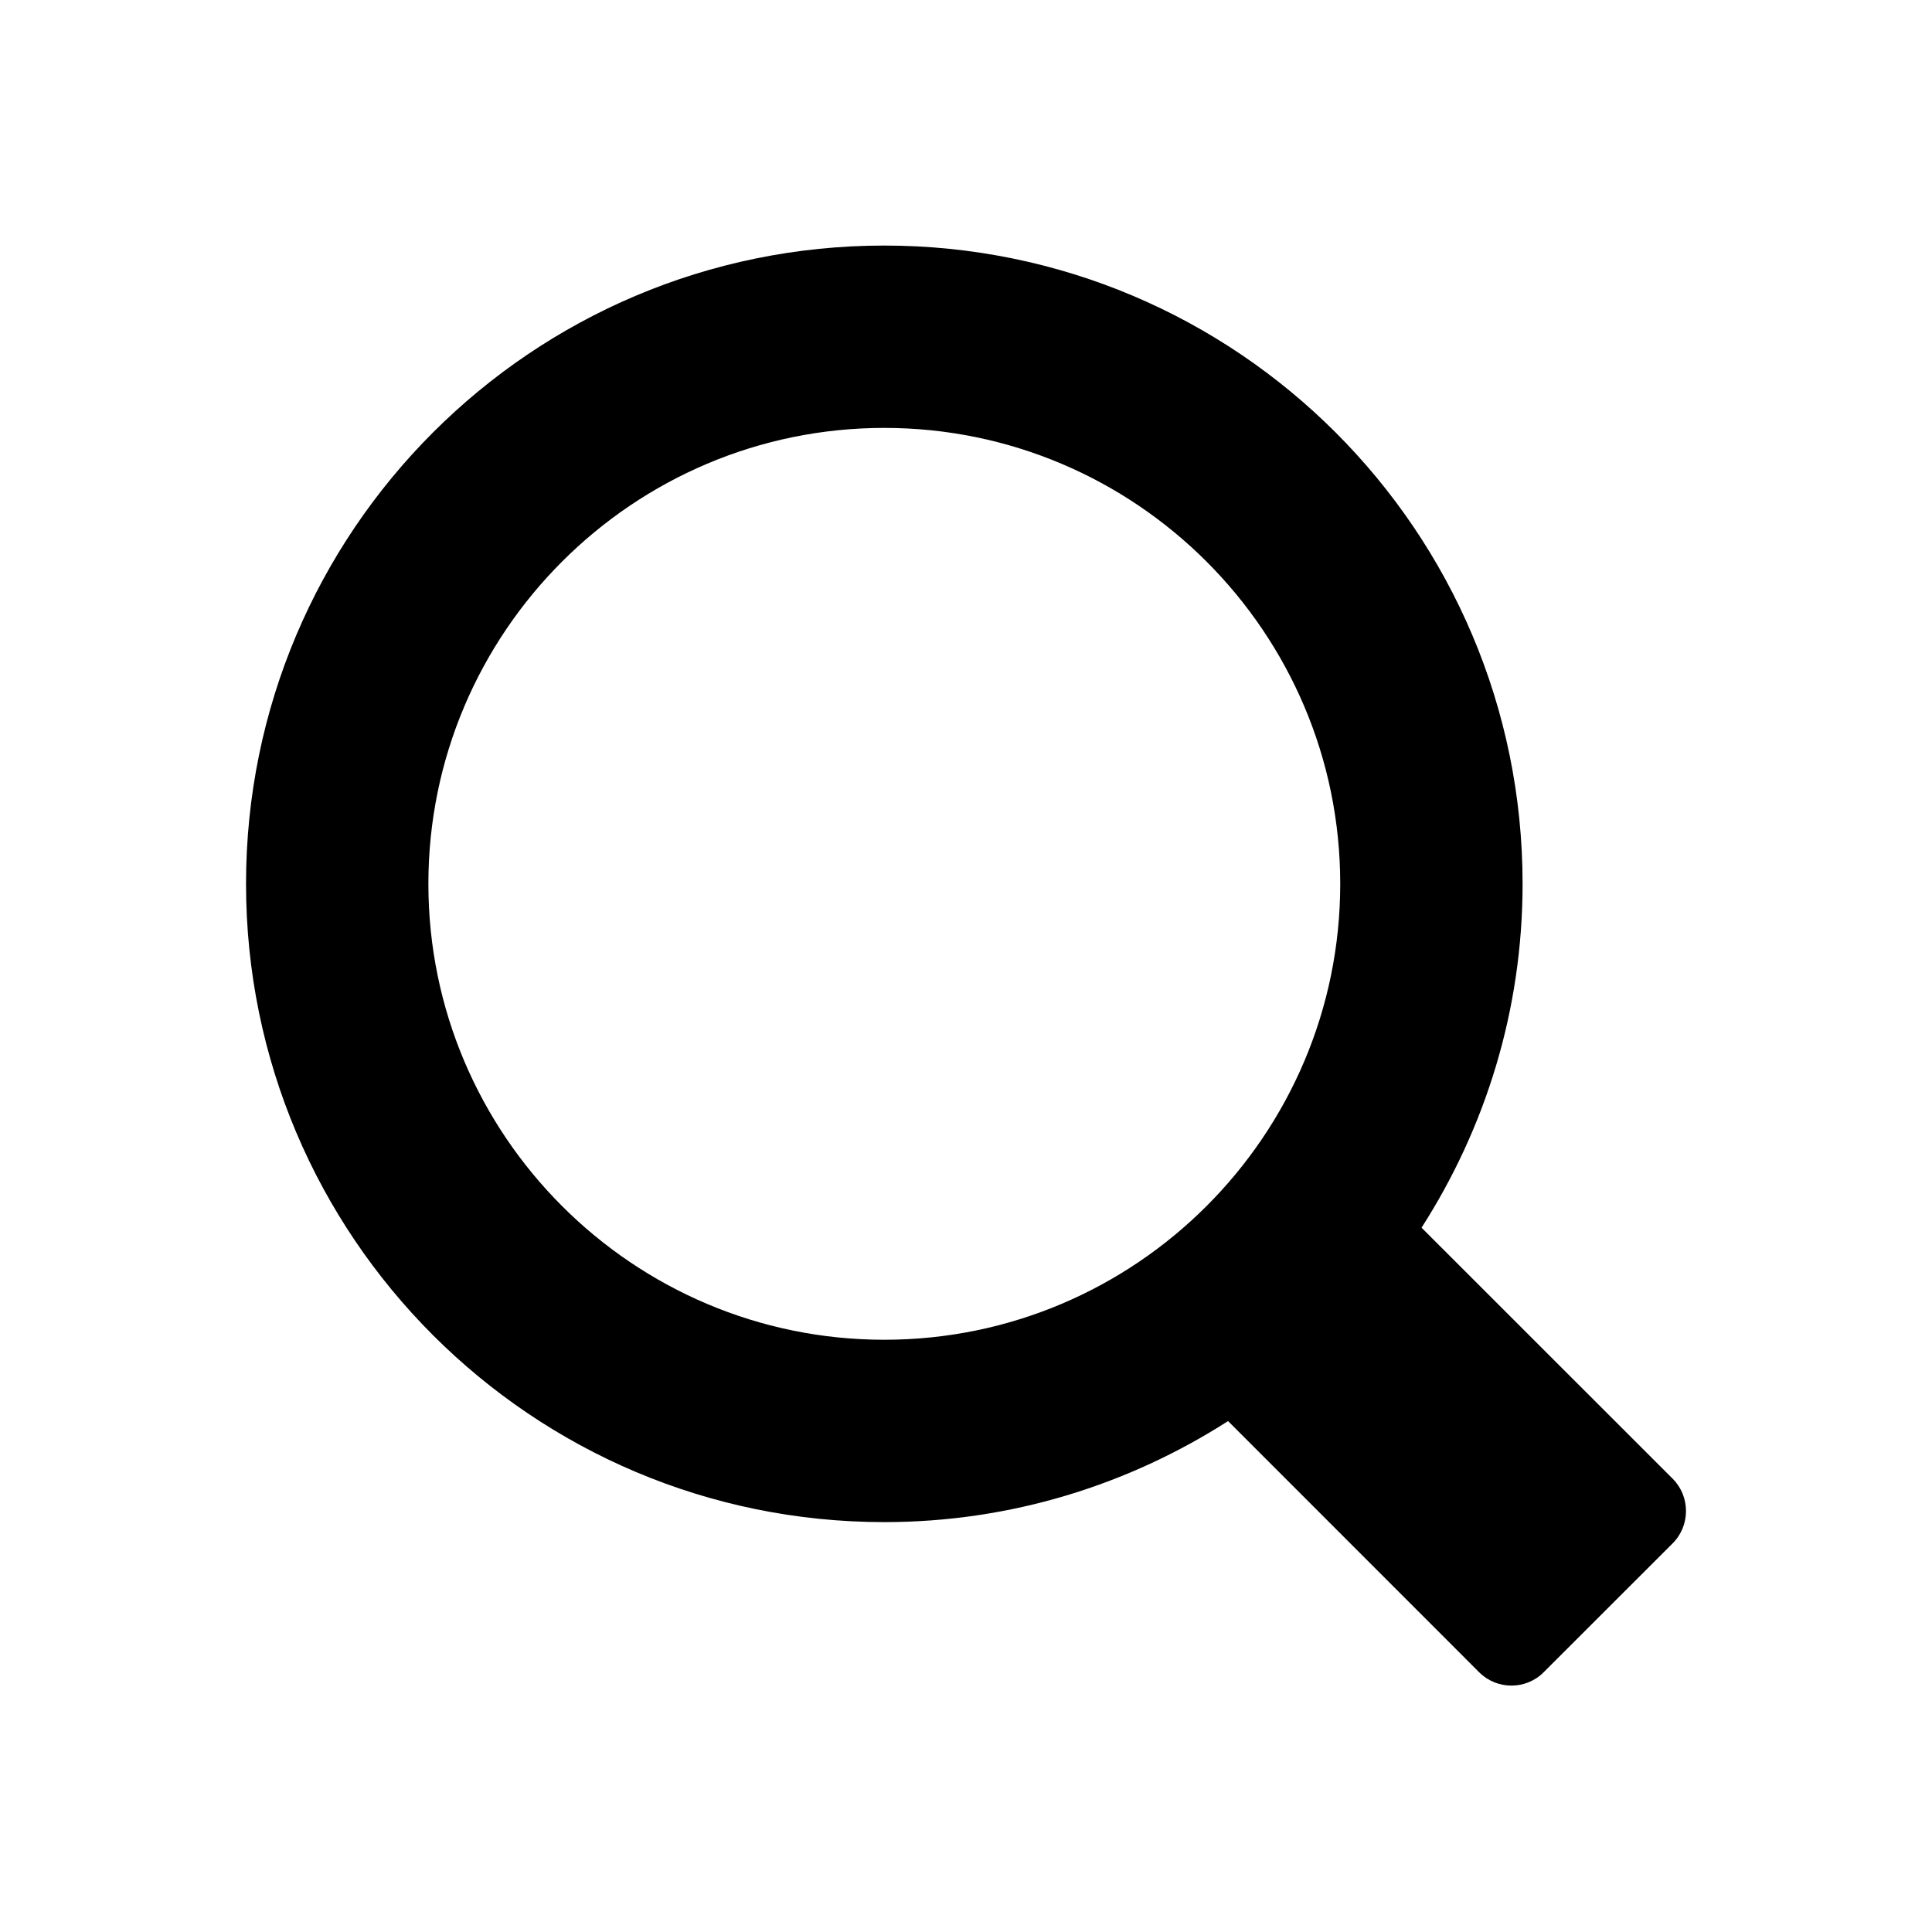 <svg xmlns="http://www.w3.org/2000/svg" xmlns:xlink="http://www.w3.org/1999/xlink" id="Layer_1" x="0" y="0" version="1.1" viewBox="0 0 2048 2048" xml:space="preserve" style="enable-background:new 0 0 2048 2048"><path d="M1773.2,1567.6l-266.3-266.2c67.5-105.3,107.1-230.1,107.1-364.5c0-373.7-302.9-676.6-676.6-676.6S260.8,563.2,260.8,936.9	s302.9,676.6,676.6,676.6c134.3,0,259.2-39.7,364.4-107.1l266.2,266.3c18.8,18.8,49.6,18.8,68.3,0l136.8-136.7	C1791.9,1617.2,1791.9,1586.4,1773.2,1567.6z M937.4,1420.2c-266.5,0-483.3-216.8-483.3-483.3s216.8-483.3,483.3-483.3	s483.3,216.8,483.3,483.3S1203.9,1420.2,937.4,1420.2z"/></svg>